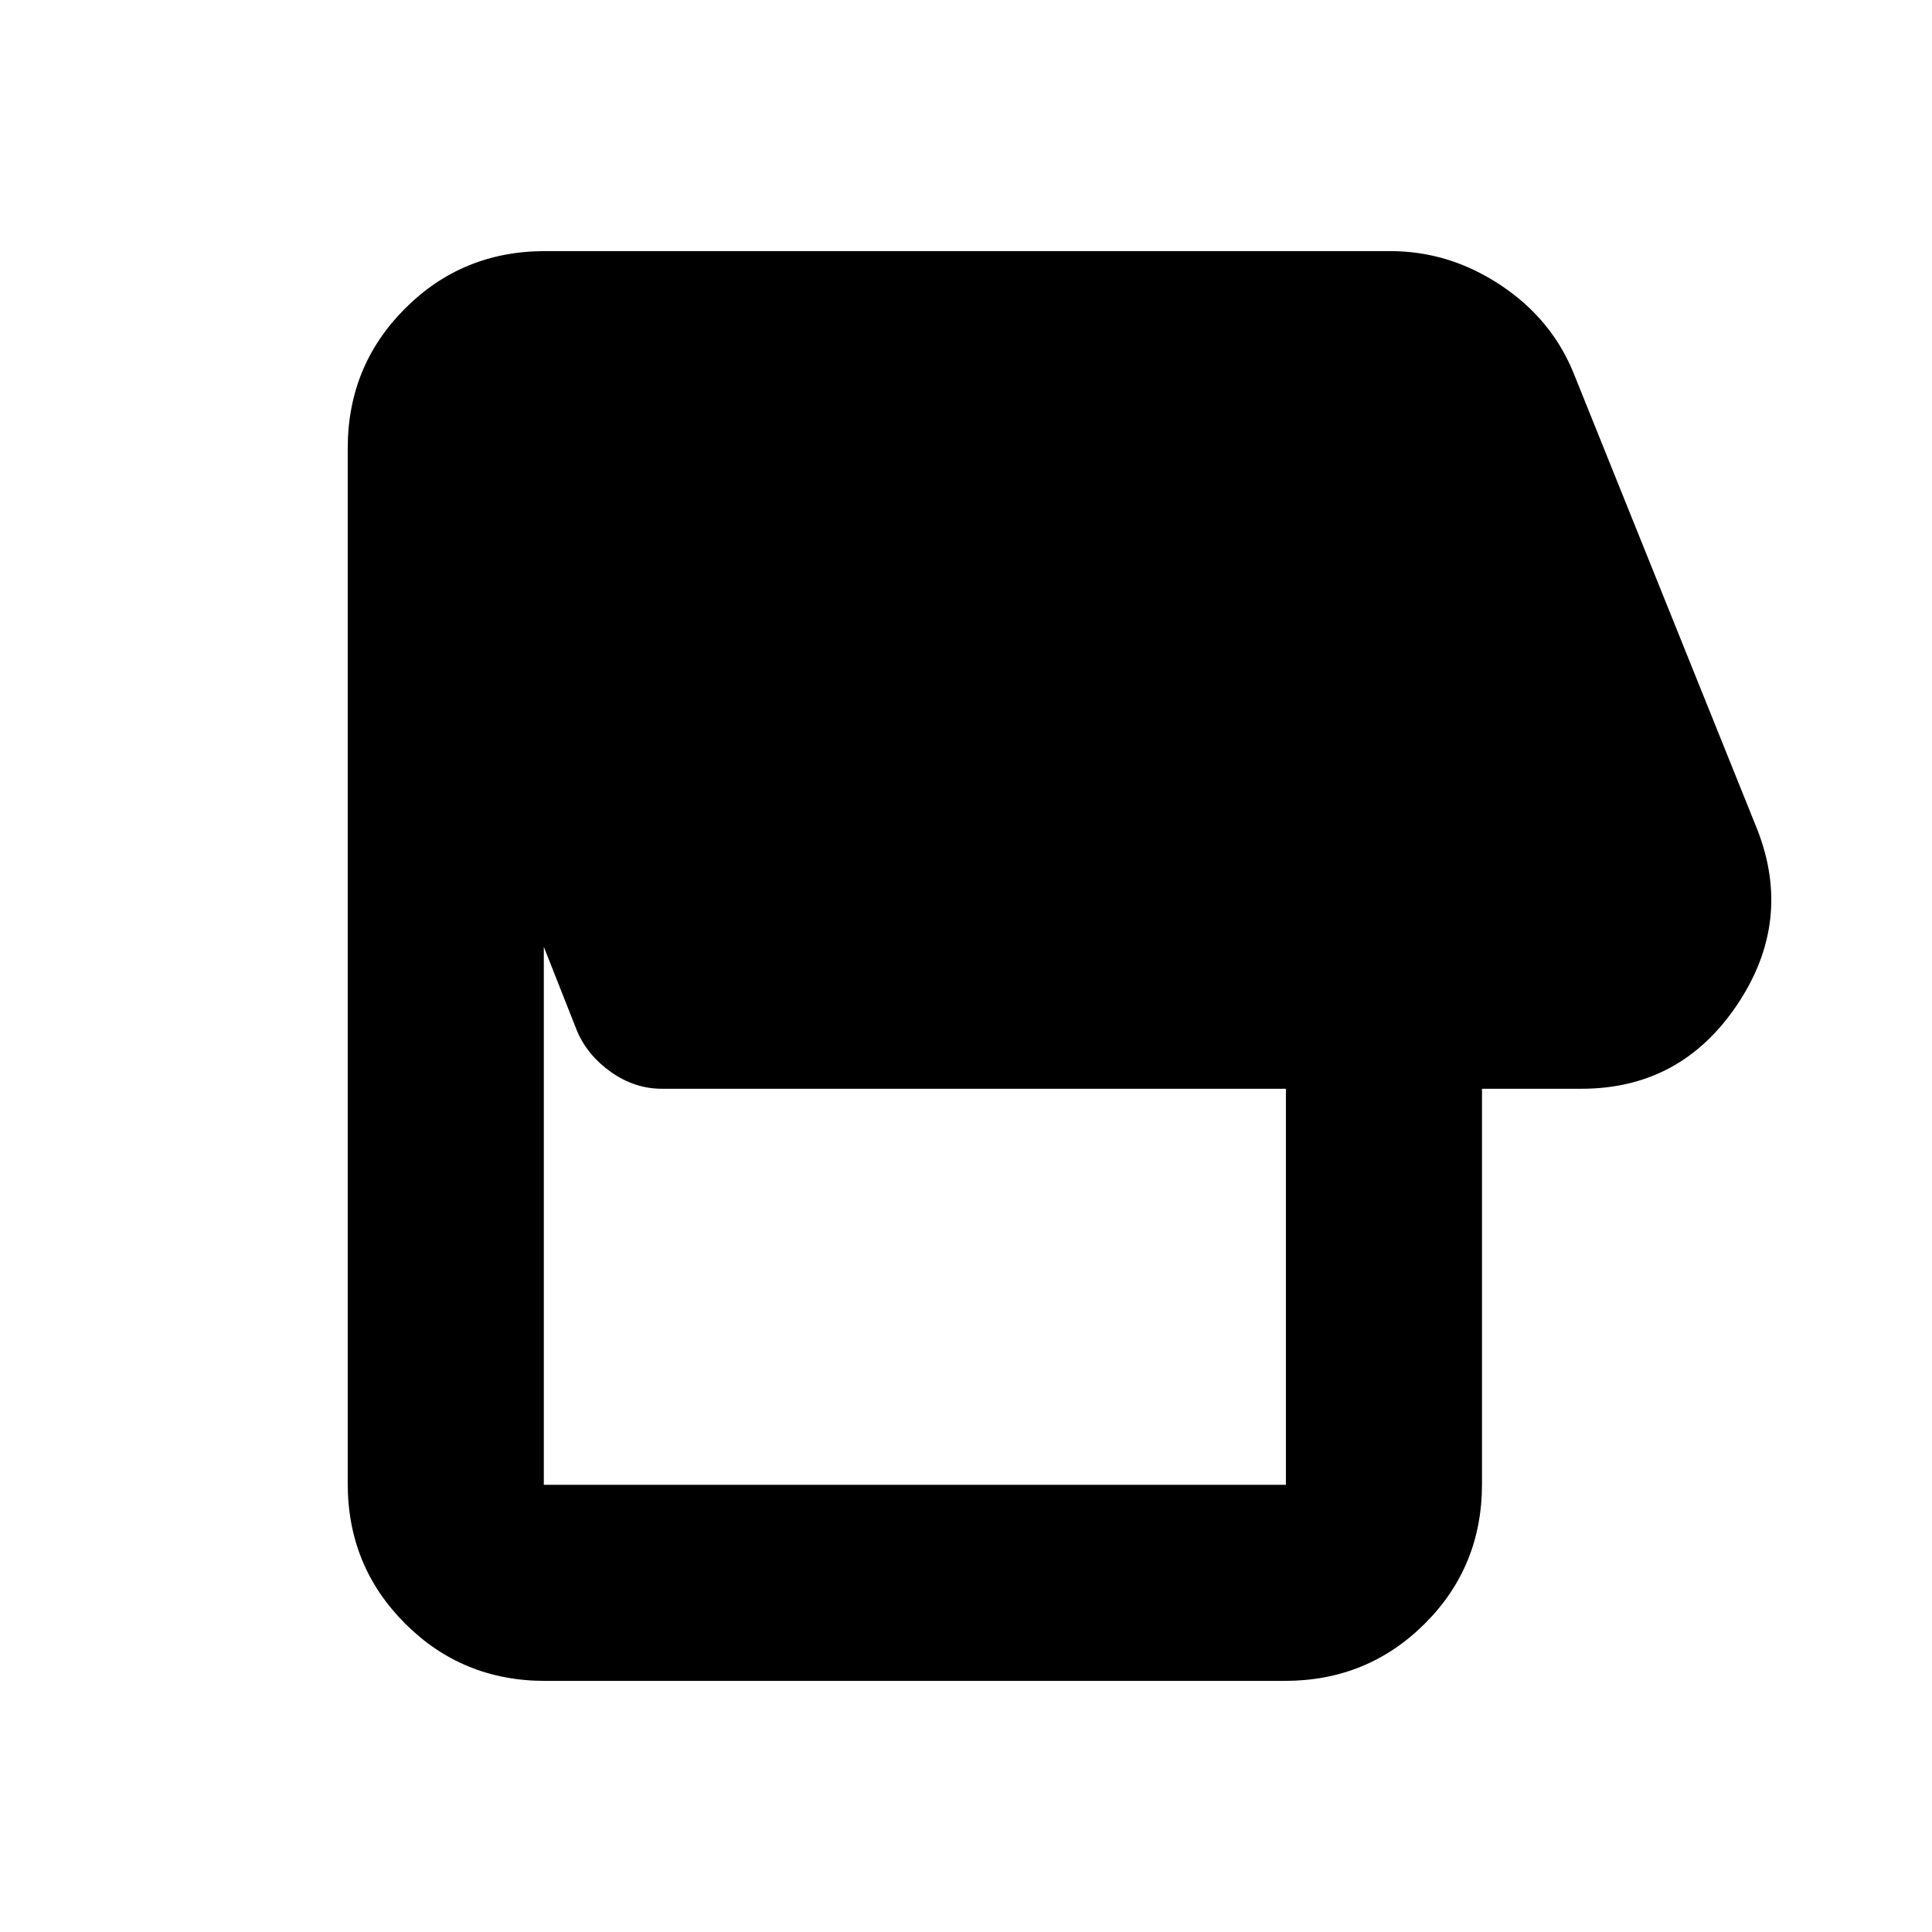 <svg xmlns="http://www.w3.org/2000/svg" height="20" viewBox="0 -960 960 960" width="20"><path d="M638.39-124.78H270.78q-41 0-69.5-28.5t-28.5-69.5v-514.44q0-41 28.5-69.5t69.5-28.5h420.13q29.35 0 54.92 17.02 25.56 17.03 36.39 44.37l90.91 225.87q17.96 45.74-10.04 87.35-28 41.61-77.31 41.61h-49.39v196.48q0 41.04-28.5 69.39-28.49 28.35-69.5 28.35Zm.57-97.44V-419H328.91q-13.52 0-25.24-8.26-11.71-8.26-16.89-20.35l-16.56-41.91v267.3h368.74Z"/></svg>
